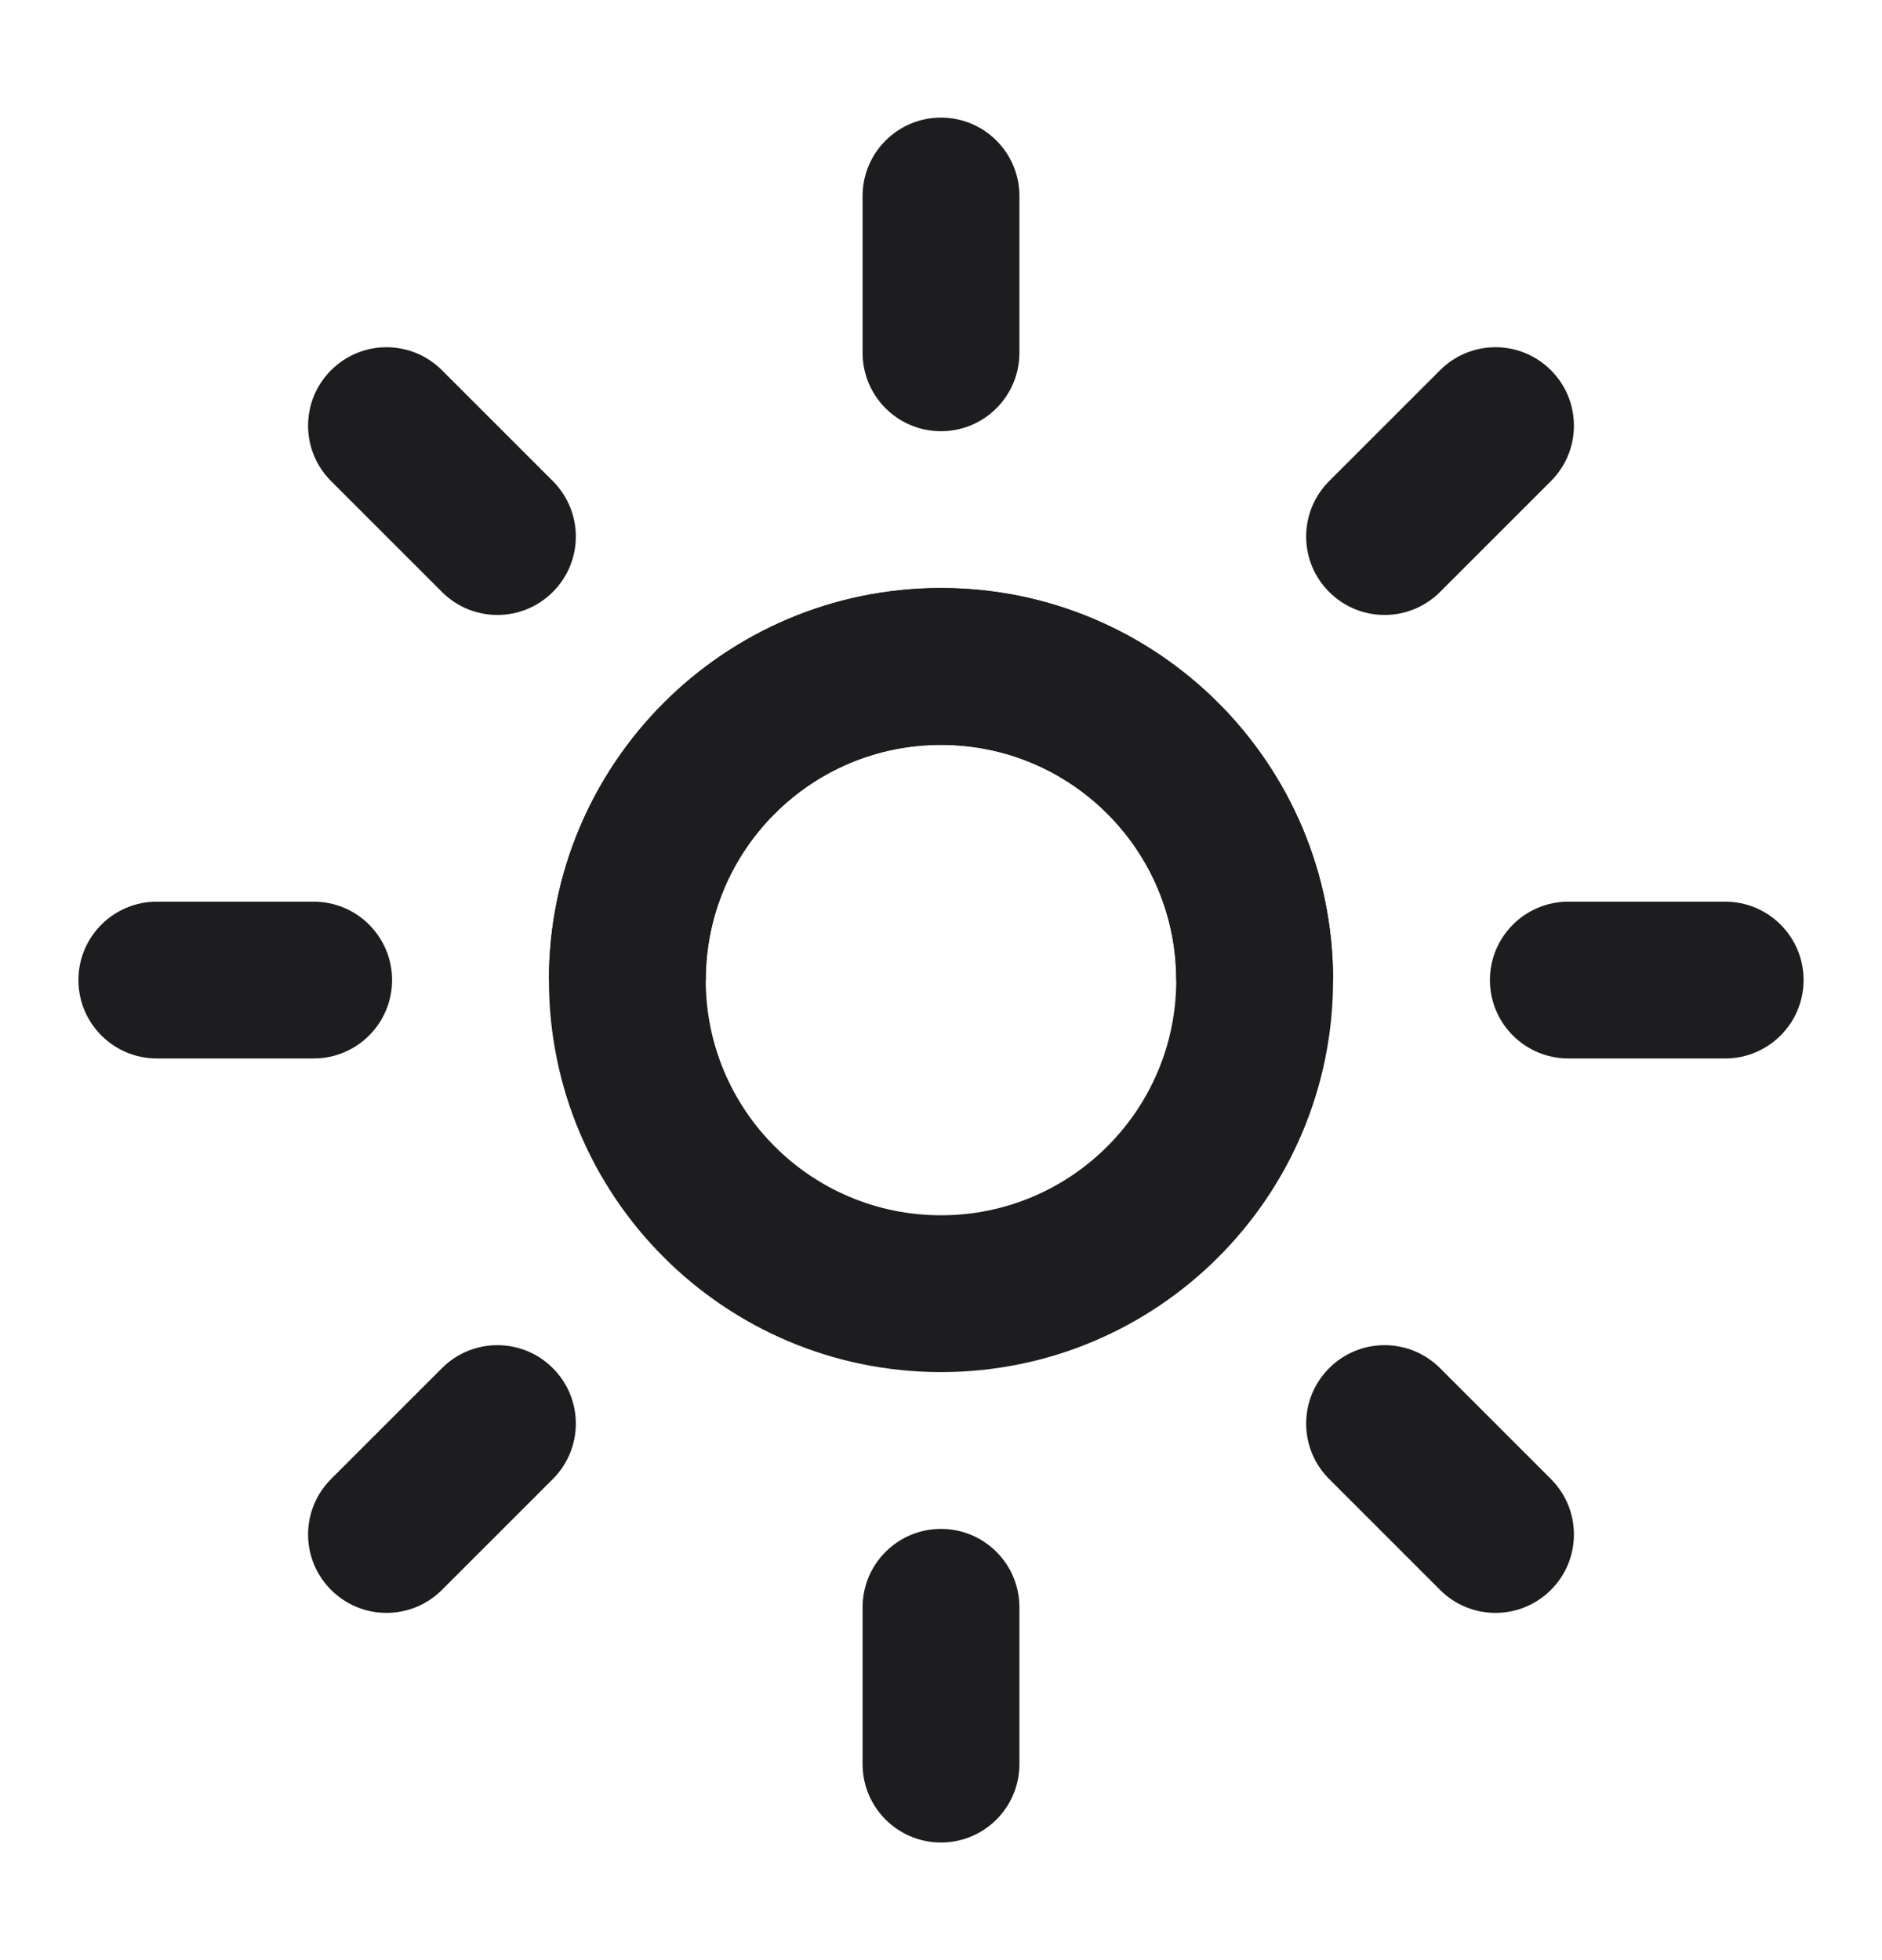 <svg width="24" height="25" viewBox="0 0 24 25" fill="none" xmlns="http://www.w3.org/2000/svg">
<path fill-rule="evenodd" clip-rule="evenodd" d="M17 12.5H15C15 10.843 13.657 9.5 12 9.5C10.343 9.5 9 10.843 9 12.5H7C7 9.739 9.239 7.5 12 7.5C14.761 7.5 17 9.739 17 12.5Z" fill="#1D1D1F"/>
<path d="M13 2.5C13 1.948 12.552 1.5 12 1.5C11.448 1.5 11 1.948 11 2.5V4.5C11 5.052 11.448 5.5 12 5.5C12.552 5.5 13 5.052 13 4.5V2.5Z" fill="#1D1D1F"/>
<path d="M13 20.5C13 19.948 12.552 19.5 12 19.5C11.448 19.5 11 19.948 11 20.5V22.5C11 23.052 11.448 23.5 12 23.5C12.552 23.5 13 23.052 13 22.5V20.5Z" fill="#1D1D1F"/>
<path d="M22 13.5C22.552 13.5 23 13.052 23 12.5C23 11.948 22.552 11.5 22 11.5H20C19.448 11.5 19 11.948 19 12.5C19 13.052 19.448 13.5 20 13.5H22Z" fill="#1D1D1F"/>
<path d="M4 13.5C4.552 13.5 5 13.052 5 12.5C5 11.948 4.552 11.5 4 11.5H2C1.448 11.5 1 11.948 1 12.5C1 13.052 1.448 13.5 2 13.5H4Z" fill="#1D1D1F"/>
<path d="M4.222 6.136C3.831 5.746 3.831 5.112 4.222 4.722C4.612 4.331 5.245 4.331 5.636 4.722L7.05 6.136C7.441 6.527 7.441 7.16 7.05 7.55C6.66 7.941 6.026 7.941 5.636 7.55L4.222 6.136Z" fill="#1D1D1F"/>
<path d="M16.95 18.864C16.559 18.474 16.559 17.84 16.95 17.45C17.34 17.059 17.973 17.059 18.364 17.45L19.778 18.864C20.169 19.255 20.169 19.888 19.778 20.278C19.388 20.669 18.754 20.669 18.364 20.278L16.95 18.864Z" fill="#1D1D1F"/>
<path d="M18.364 4.722C18.754 4.331 19.388 4.331 19.778 4.722C20.169 5.112 20.169 5.746 19.778 6.136L18.364 7.55C17.973 7.941 17.34 7.941 16.95 7.55C16.559 7.16 16.559 6.527 16.95 6.136L18.364 4.722Z" fill="#1D1D1F"/>
<path d="M5.636 17.45C6.026 17.059 6.66 17.059 7.05 17.45C7.441 17.84 7.441 18.474 7.05 18.864L5.636 20.278C5.245 20.669 4.612 20.669 4.222 20.278C3.831 19.888 3.831 19.255 4.222 18.864L5.636 17.45Z" fill="#1D1D1F"/>
<path fill-rule="evenodd" clip-rule="evenodd" d="M12 17.5C14.762 17.5 17 15.261 17 12.5C17 9.739 14.762 7.5 12 7.5C9.239 7.5 7 9.739 7 12.5C7 15.261 9.239 17.5 12 17.5ZM12 15.5C13.657 15.5 15 14.157 15 12.5C15 10.843 13.657 9.5 12 9.5C10.343 9.5 9 10.843 9 12.5C9 14.157 10.343 15.5 12 15.5Z" fill="#1D1D1F"/>
</svg>
